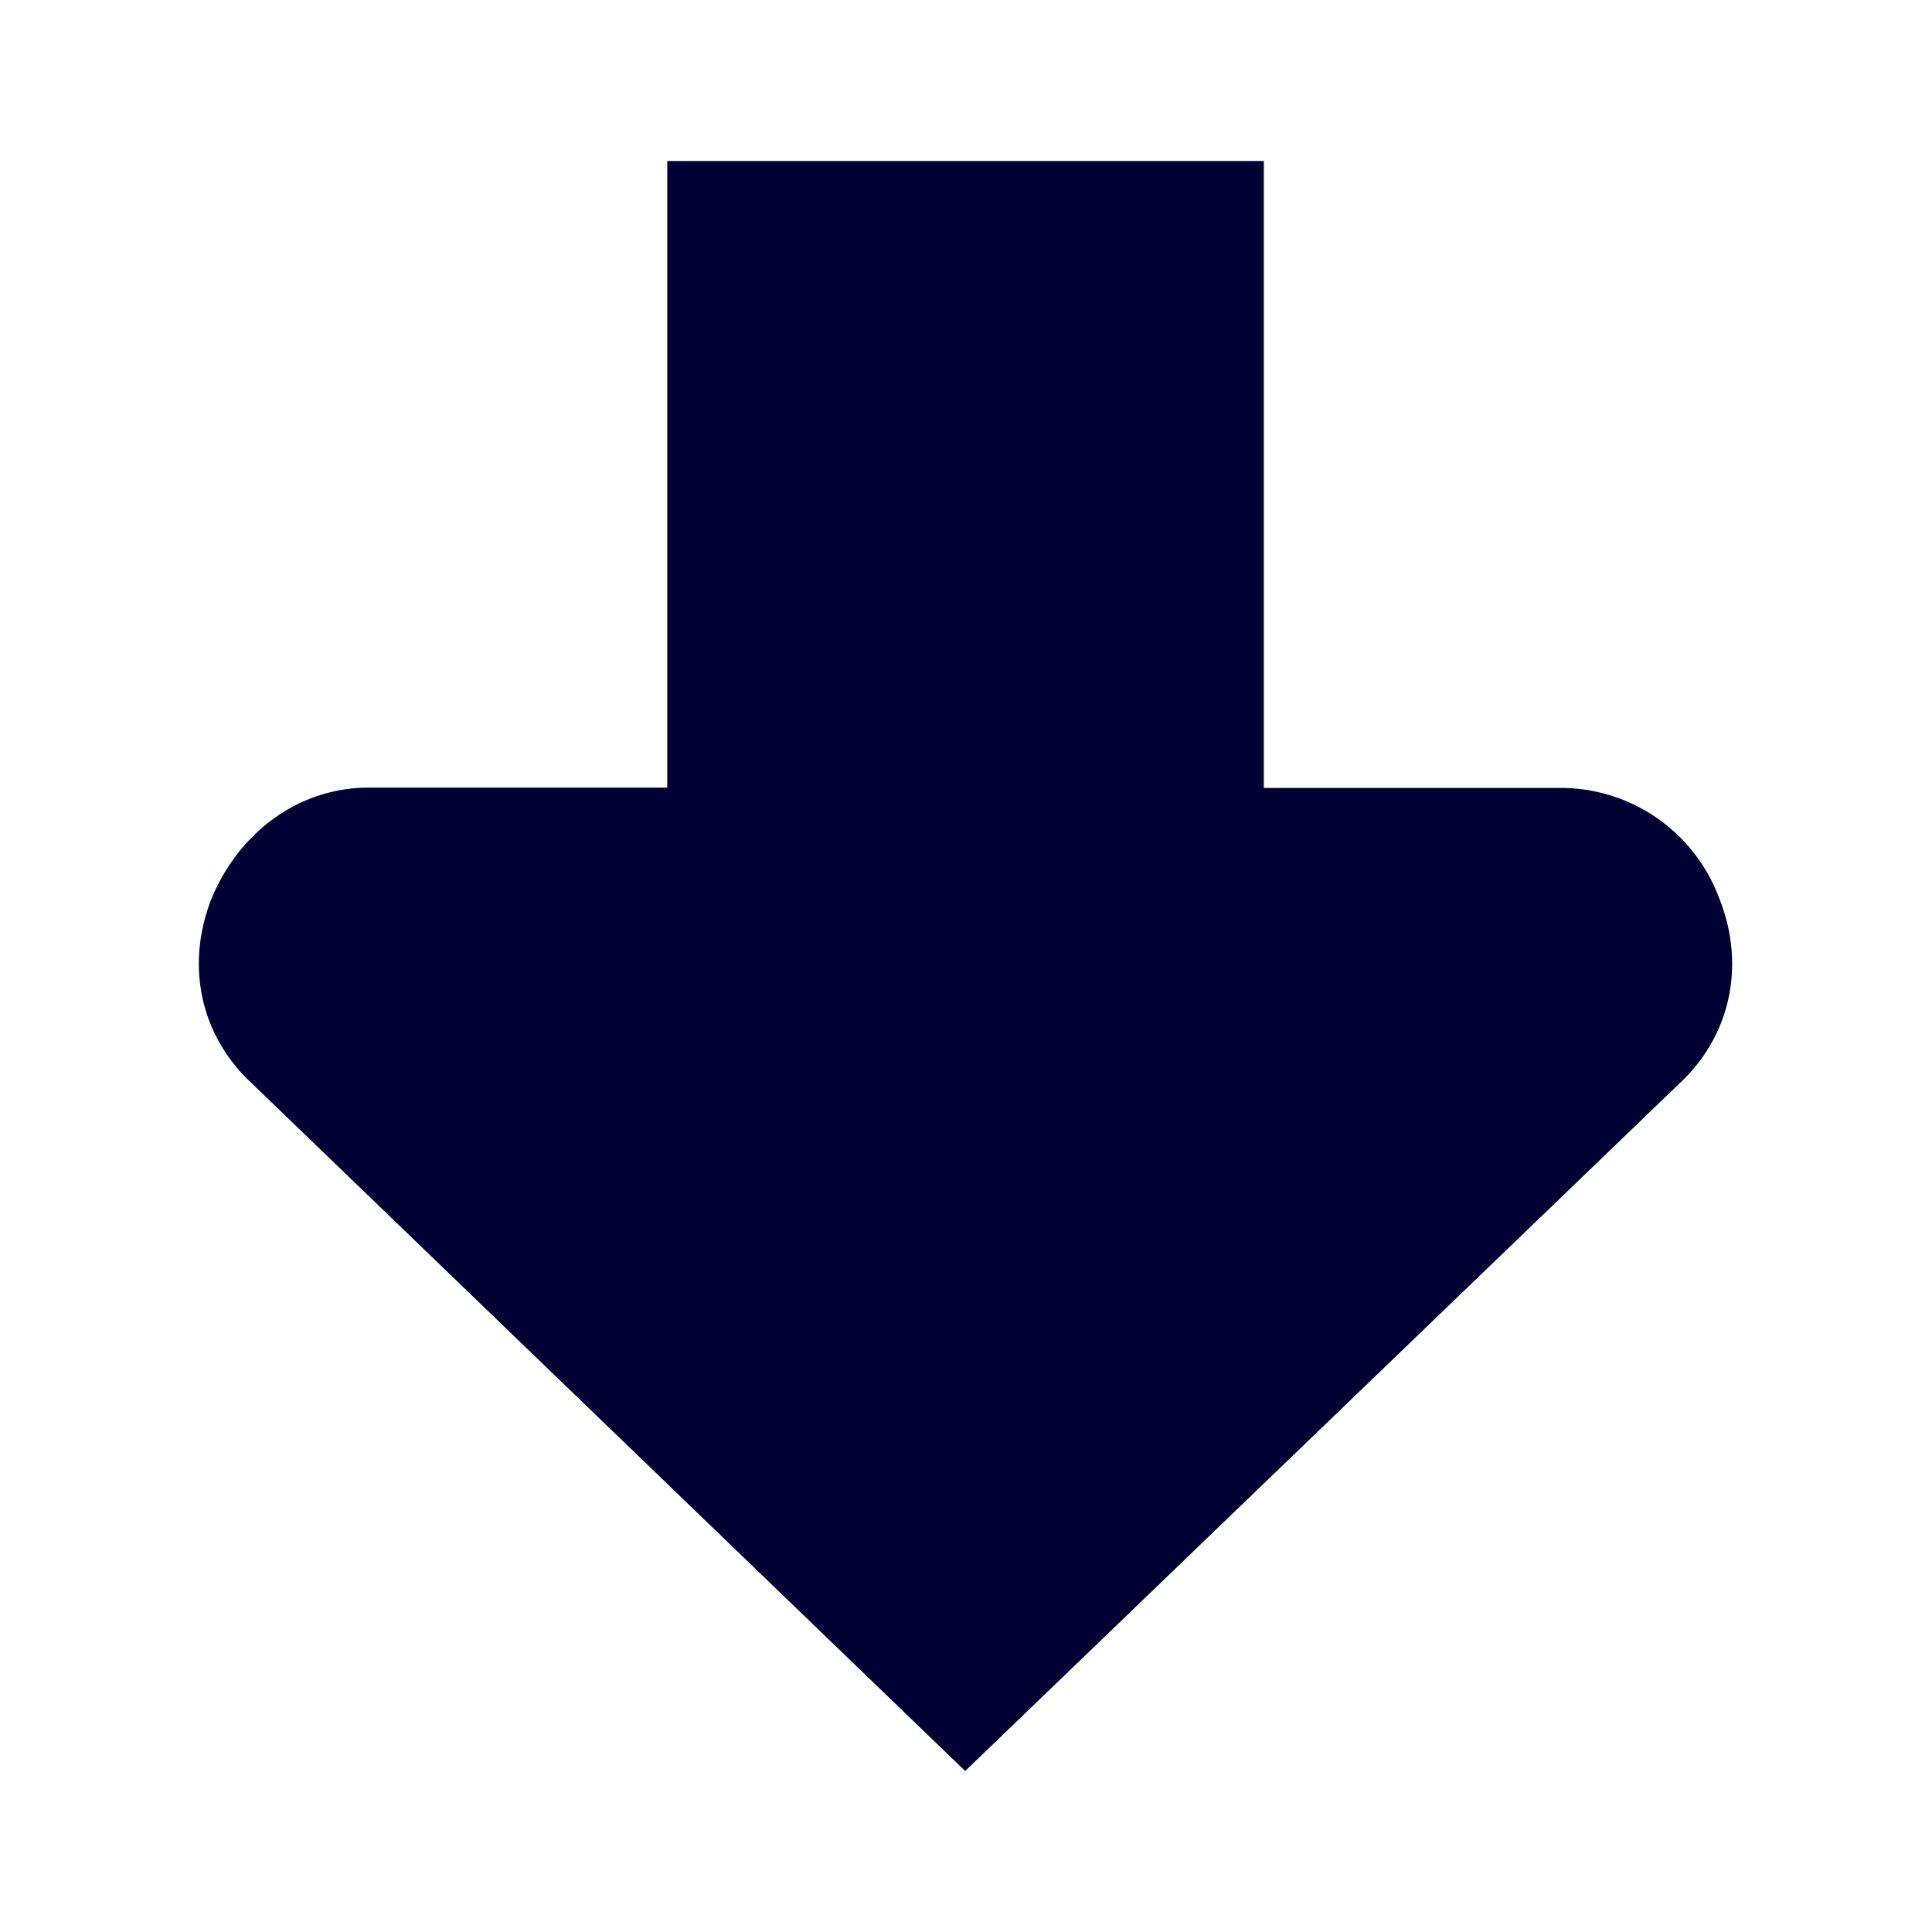 <svg width="24" height="24" fill="none" xmlns="http://www.w3.org/2000/svg"><path d="M15.7 2v7.788h3.71a2.1 2.1 0 0 1 1.941 1.356c.32.784.178 1.644-.423 2.252L11.99 22l-8.93-8.608c-.601-.608-.744-1.464-.423-2.252.352-.824 1.095-1.356 1.942-1.356h3.71V2h7.41Z" fill="#003"/></svg>